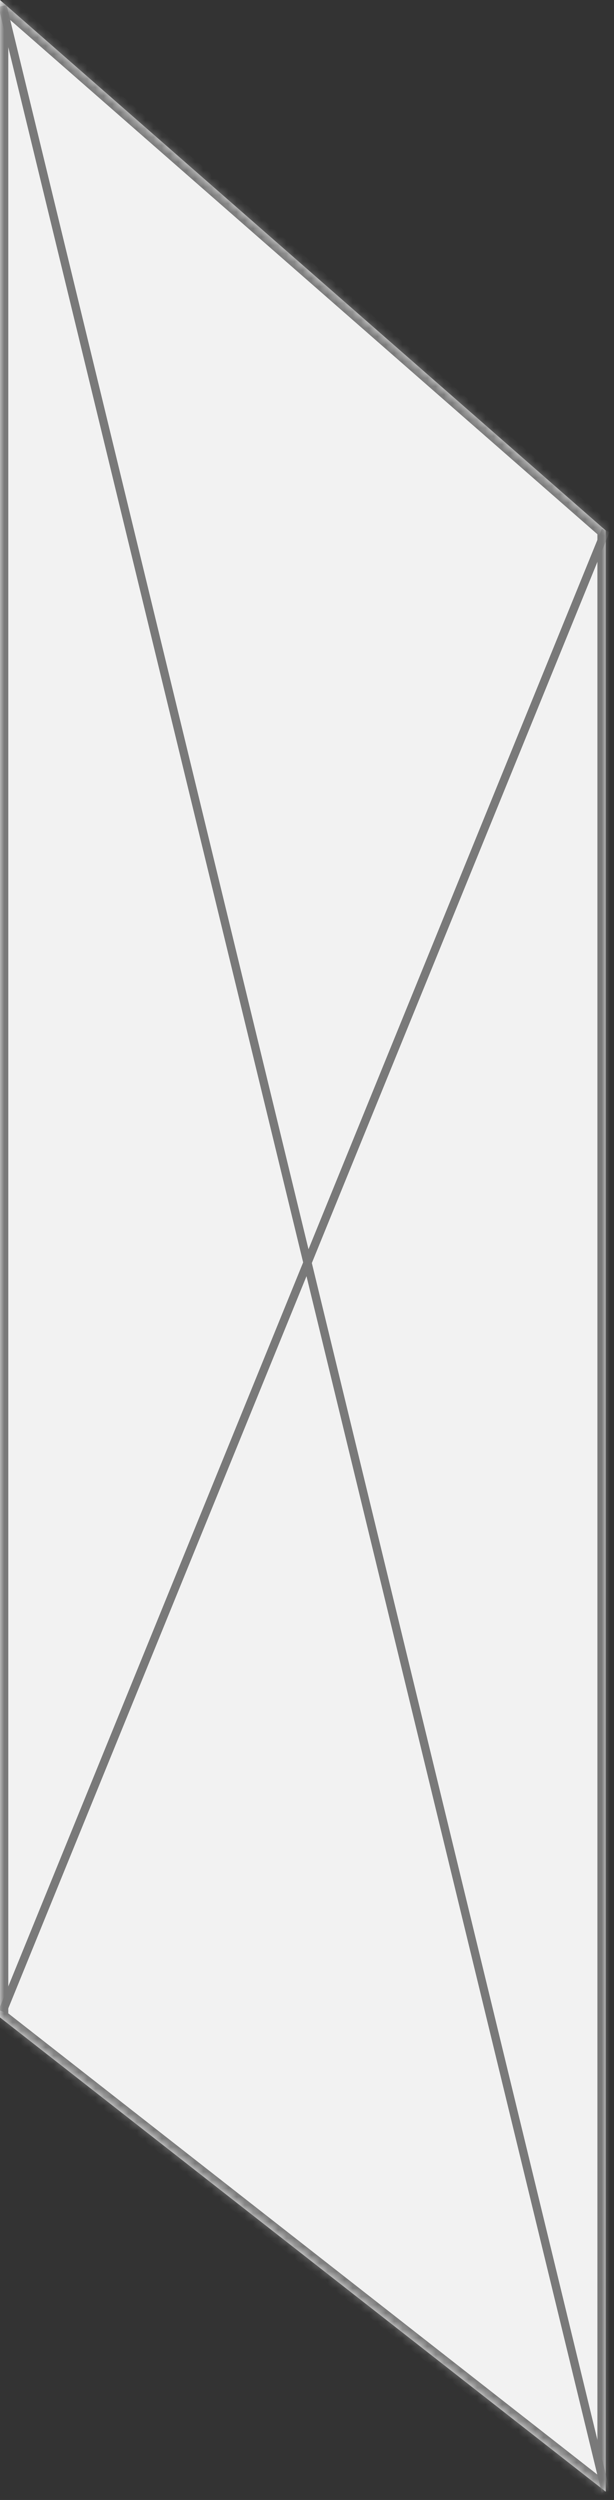 ﻿<?xml version="1.0" encoding="utf-8"?>
<svg version="1.1" xmlns:xlink="http://www.w3.org/1999/xlink" width="74px" height="301px" xmlns="http://www.w3.org/2000/svg">
  <rect width="100%" height="100%" fill="#333333" stroke="none"/>
  <defs>
    <mask fill="white" id="clip1">
      <path d="M 0 242.903  L 0 0  L 73 63.871  L 73 300  L 0 242.903  Z " fill-rule="evenodd" />
    </mask>
  </defs>
  <g transform="matrix(1 0 0 1 0 -284 )">
    <path d="M 0 242.903  L 0 0  L 73 63.871  L 73 300  L 0 242.903  Z " fill-rule="nonzero" fill="#f2f2f2" stroke="none" transform="matrix(1 0 0 1 0 284 )" />
    <path d="M 0 242.903  L 0 0  L 73 63.871  L 73 300  L 0 242.903  Z " stroke-width="2" stroke="#797979" fill="none" transform="matrix(1 0 0 1 0 284 )" mask="url(#clip1)" />
    <path d="M 73 63.871  L 0.306 242.19  M 0.306 0.713  L 73 300  " stroke-width="1" stroke="#797979" fill="none" transform="matrix(1 0 0 1 0 284 )" mask="url(#clip1)" />
  </g>
</svg>